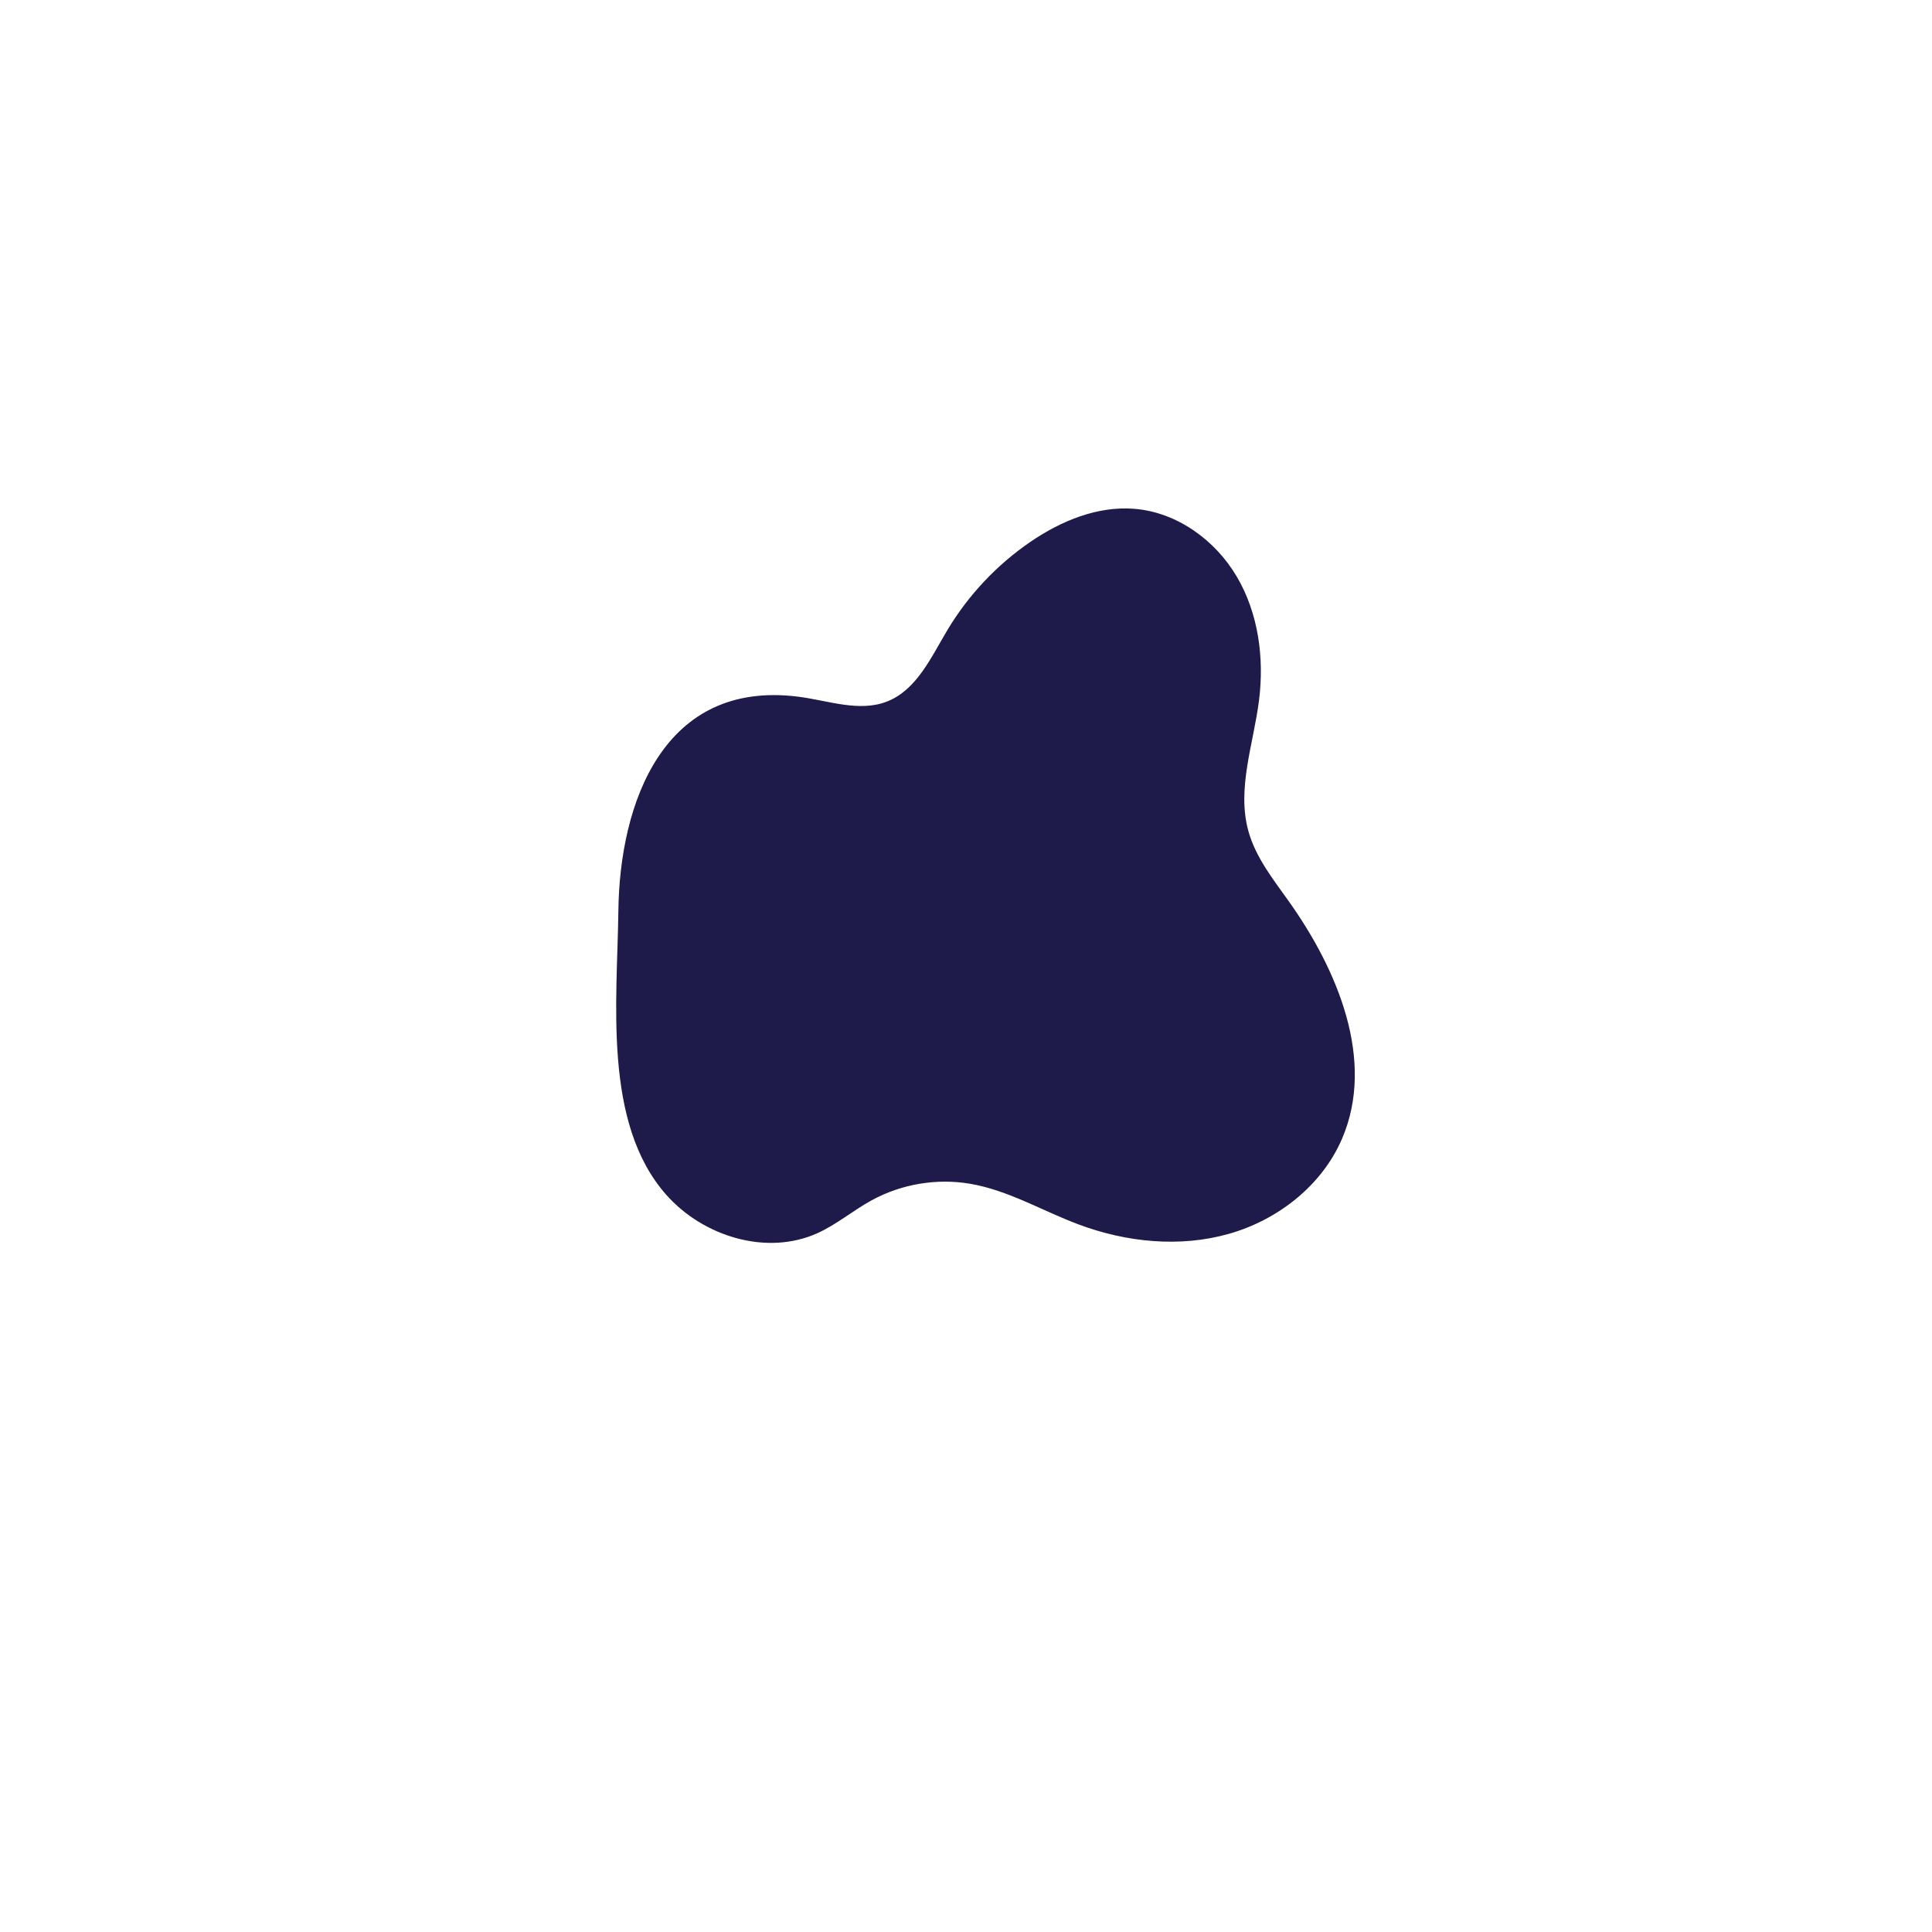 <svg xmlns="http://www.w3.org/2000/svg" xmlns:xlink="http://www.w3.org/1999/xlink" width="5000" zoomAndPan="magnify" viewBox="0 0 3750 3750" height="5000" preserveAspectRatio="xMidYMid meet" version="1.0"><path fill="#1e1b4b" d="M 1549.074 1352.227 C 1606.969 1359.488 1667.168 1382.891 1721.535 1361.707 C 1779.27 1339.215 1807.215 1275.84 1839.051 1222.684 C 1879.531 1155.098 1934.77 1096.398 1999.781 1051.895 C 2059.293 1011.152 2130.086 981.77 2201.977 987.605 C 2284.34 994.289 2358.852 1048.223 2400.727 1119.457 C 2442.602 1190.695 2454.098 1277.094 2443.793 1359.082 C 2433.07 1444.348 2400.086 1531.008 2423.285 1613.758 C 2437.367 1663.996 2470.699 1706.152 2500.988 1748.629 C 2596.766 1882.945 2669.949 2058.379 2605 2210.02 C 2566 2301.066 2480.309 2368.02 2384.988 2394.949 C 2289.668 2421.879 2186.145 2411.273 2093.379 2376.562 C 2022.965 2350.215 1956.801 2310.152 1882.66 2297.637 C 1817.898 2286.699 1749.566 2298.203 1691.949 2329.73 C 1655.965 2349.422 1624.188 2376.547 1586.836 2393.496 C 1488.242 2438.23 1364.562 2399.973 1292.934 2318.781 C 1169.965 2179.402 1198.156 1943.234 1200.234 1768.527 C 1202.738 1557.785 1288.02 1319.508 1549.074 1352.227 Z M 1549.074 1352.227 " fill-opacity="1" fill-rule="nonzero"/></svg>